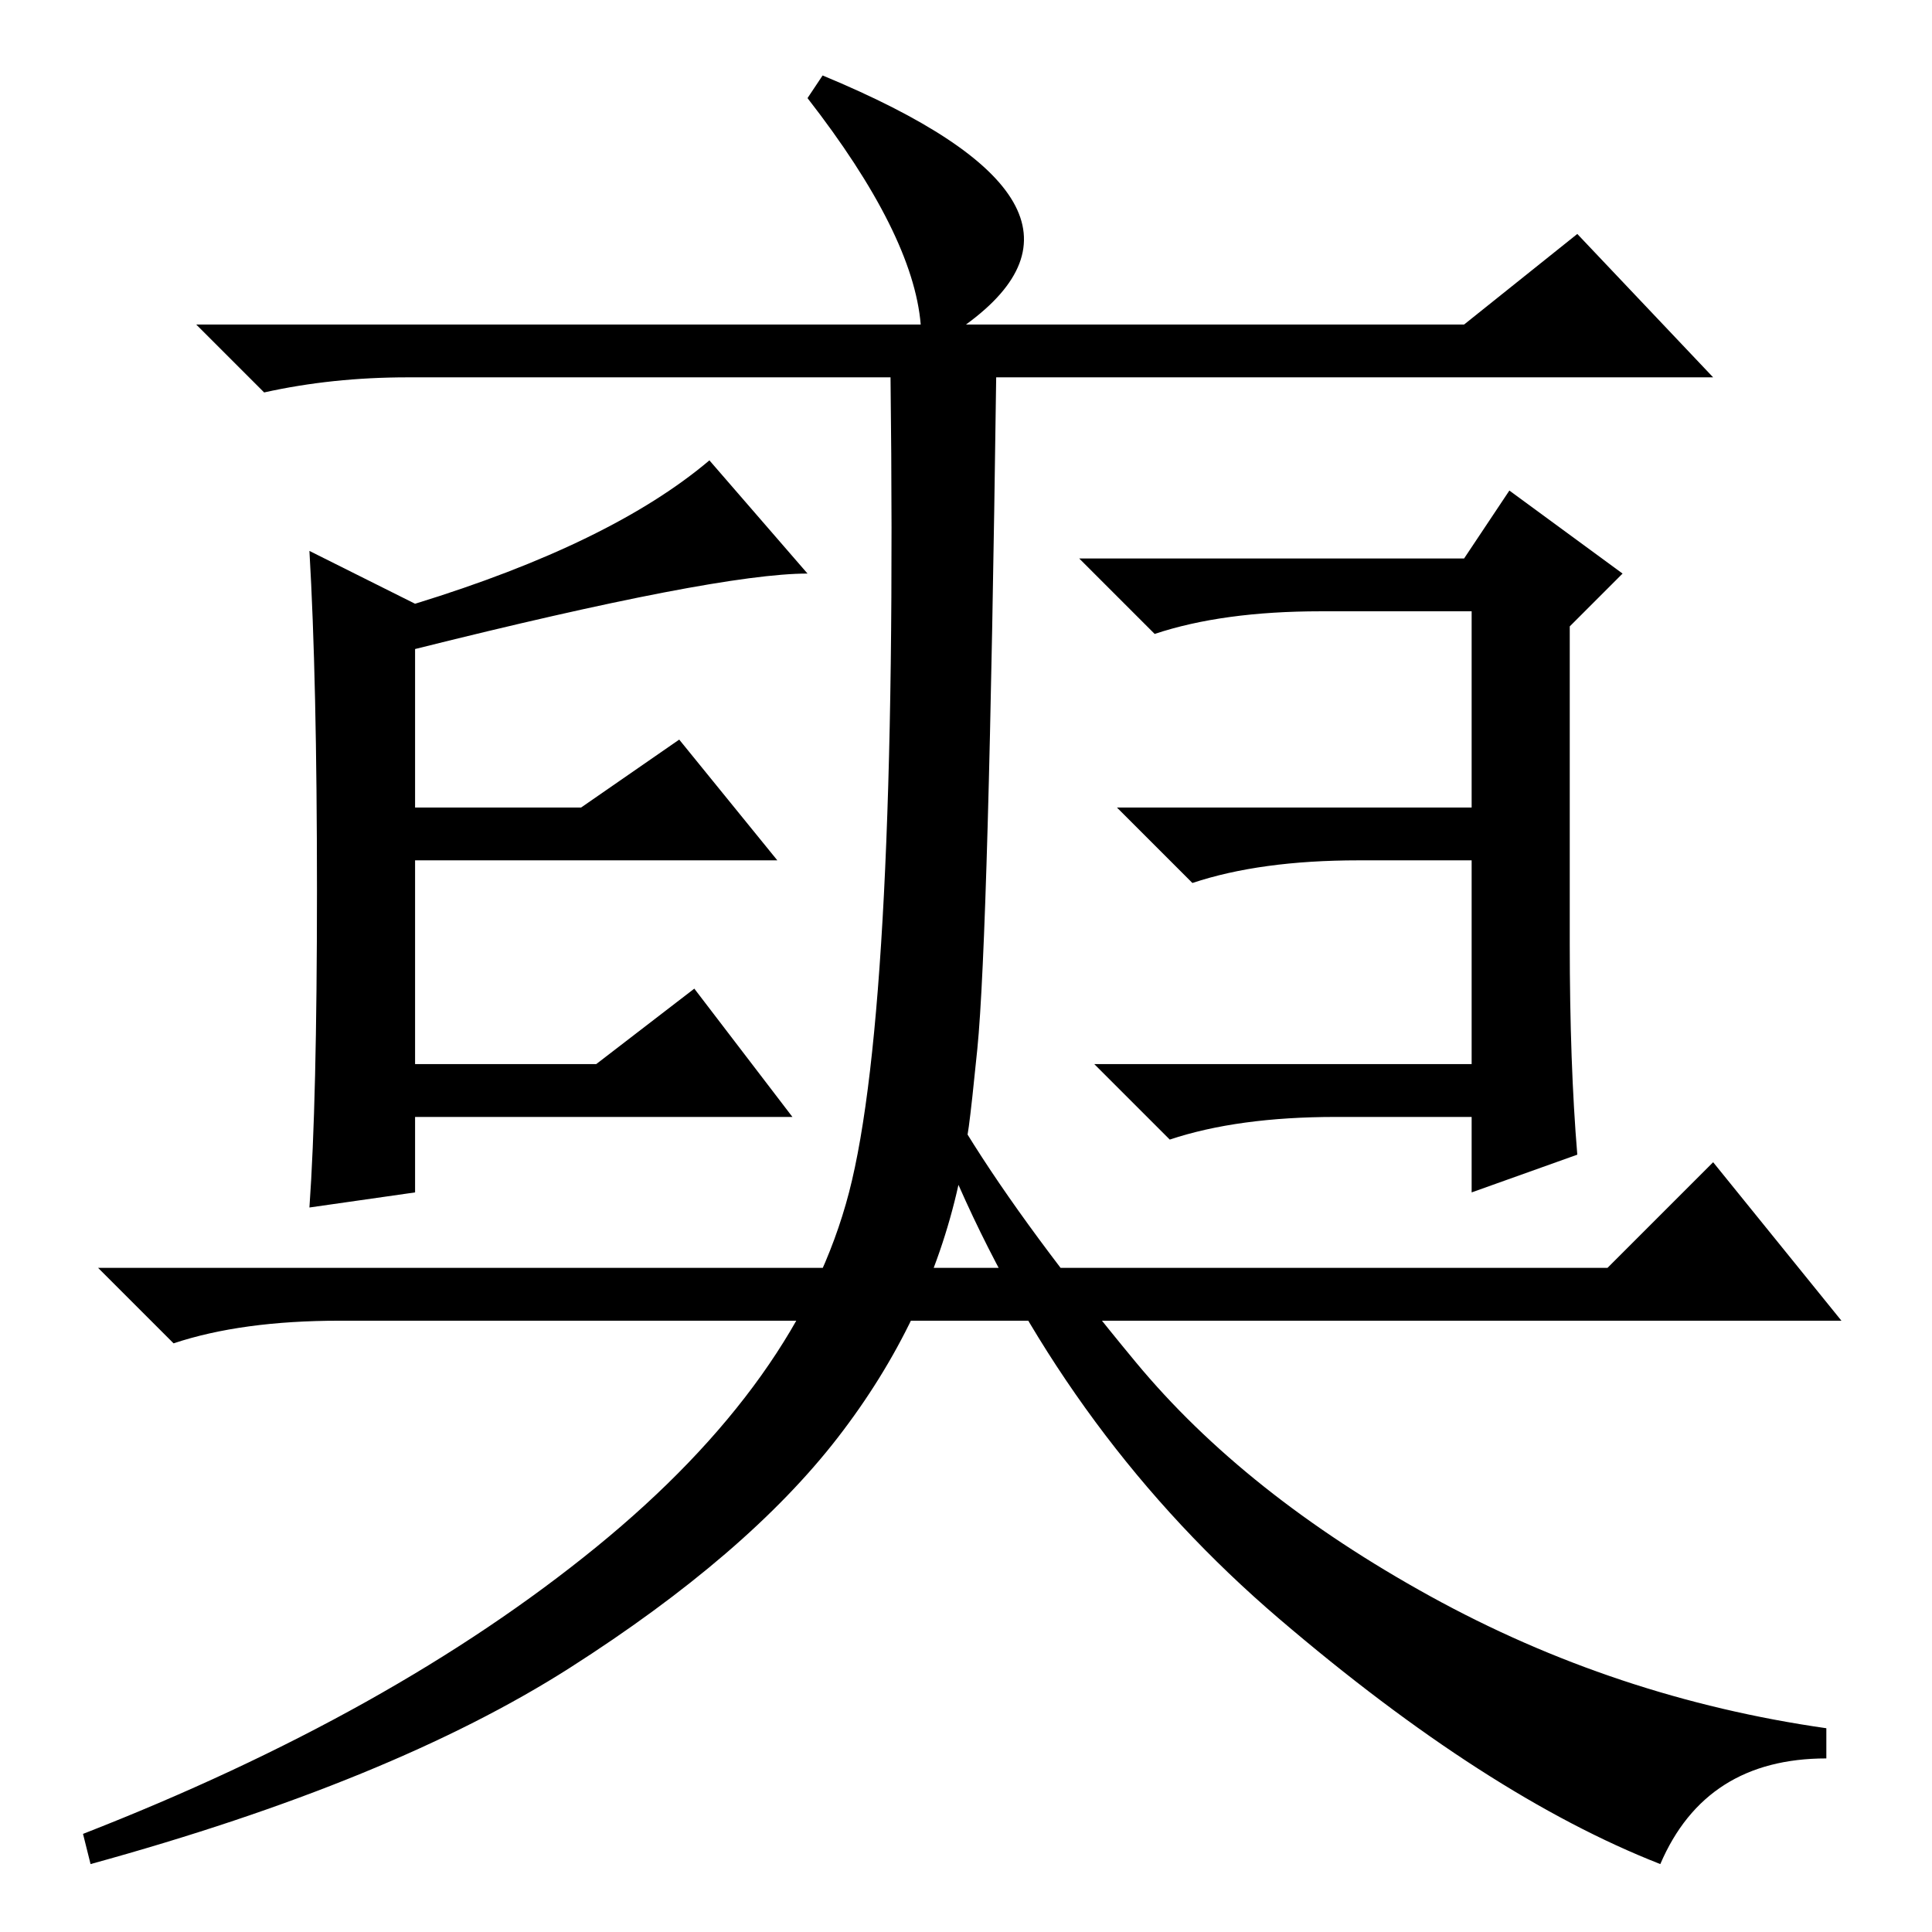 <?xml version="1.0" standalone="no"?>
<!DOCTYPE svg PUBLIC "-//W3C//DTD SVG 1.1//EN" "http://www.w3.org/Graphics/SVG/1.1/DTD/svg11.dtd" >
<svg xmlns="http://www.w3.org/2000/svg" xmlns:xlink="http://www.w3.org/1999/xlink" version="1.1" viewBox="0 -36 256 256">
  <g transform="matrix(1 0 0 -1 0 220)">
   <path fill="currentColor"
d="M107 243l2 3q41 -17 19 -33h66l15 12l18 -19h-95q-1 -74 -2.5 -89t-1.5 -11q8 -13 22.5 -30.5t39 -31t52.5 -17.5v-4q-16 0 -22 -14q-23 9 -50.5 32.5t-42.5 57.5q-4 -18 -16 -33.5t-35.5 -30.5t-63.5 -26l-1 4q41 16 68 38t33.5 47t5.5 108h-64q-10 0 -19 -2l-9 9h96
q-1 12 -15 30zM213 88l14 14l17 -21h-199q-13 0 -22 -3l-10 10h200zM92 125l13 -17h-50v-10l-14 -2q1 14 1 42t-1 45l14 -7q26 8 39 19l13 -15q-12 0 -52 -10v-21h22l13 9l13 -16h-48v-27h24zM195 115v27h-15q-13 0 -22 -3l-10 10h47v26h-20q-13 0 -22 -3l-10 10h51l6 9
l15 -11l-7 -7v-42q0 -16 1 -28l-14 -5v10h-18q-13 0 -22 -3l-10 10h50z" />
  </g>

</svg>
